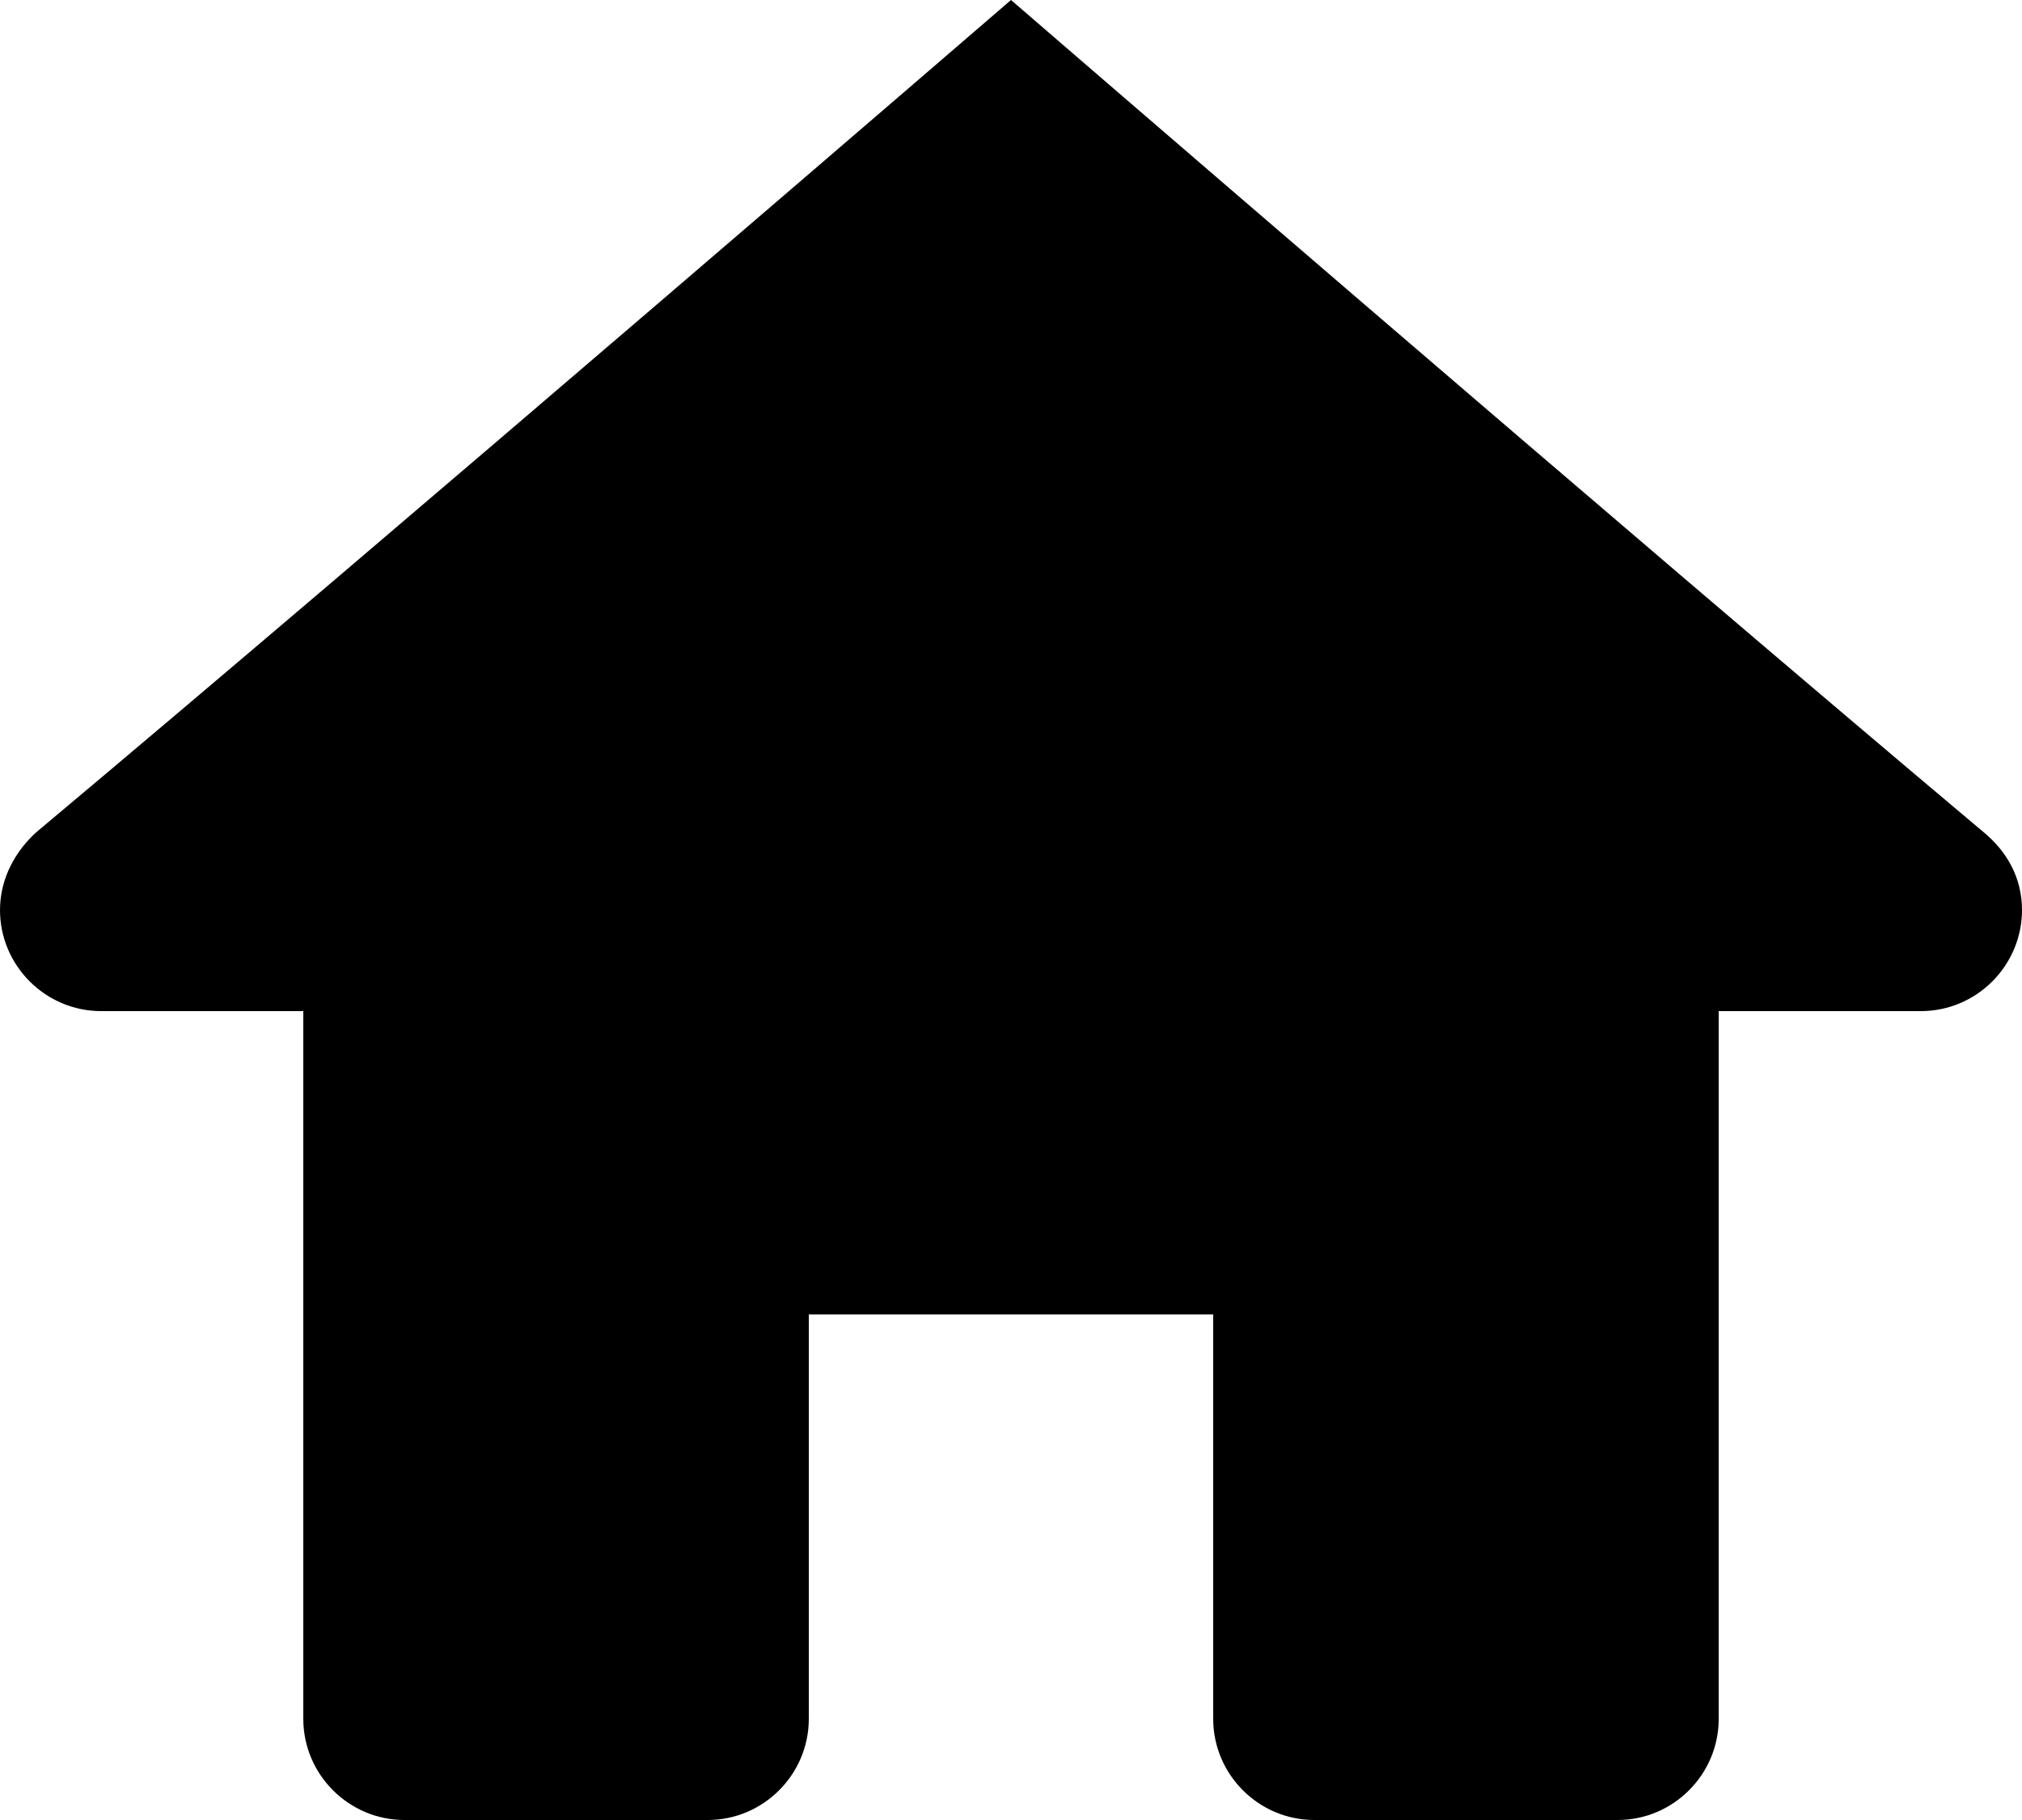 <?xml version="1.0" encoding="UTF-8"?><svg id="Layer_2" xmlns="http://www.w3.org/2000/svg" viewBox="0 0 20 18"><g id="Layer_1-2"><path d="M10,0S3.81,5.34,.36,8.23c-.2,.18-.36,.45-.36,.77,0,.55,.45,1,1,1H3v7c0,.55,.45,1,1,1h3c.55,0,1-.45,1-1v-4h4v4c0,.55,.45,1,1,1h3c.55,0,1-.45,1-1v-7h2c.55,0,1-.45,1-1,0-.32-.15-.58-.38-.77C16.18,5.34,10,0,10,0Z"/></g></svg>